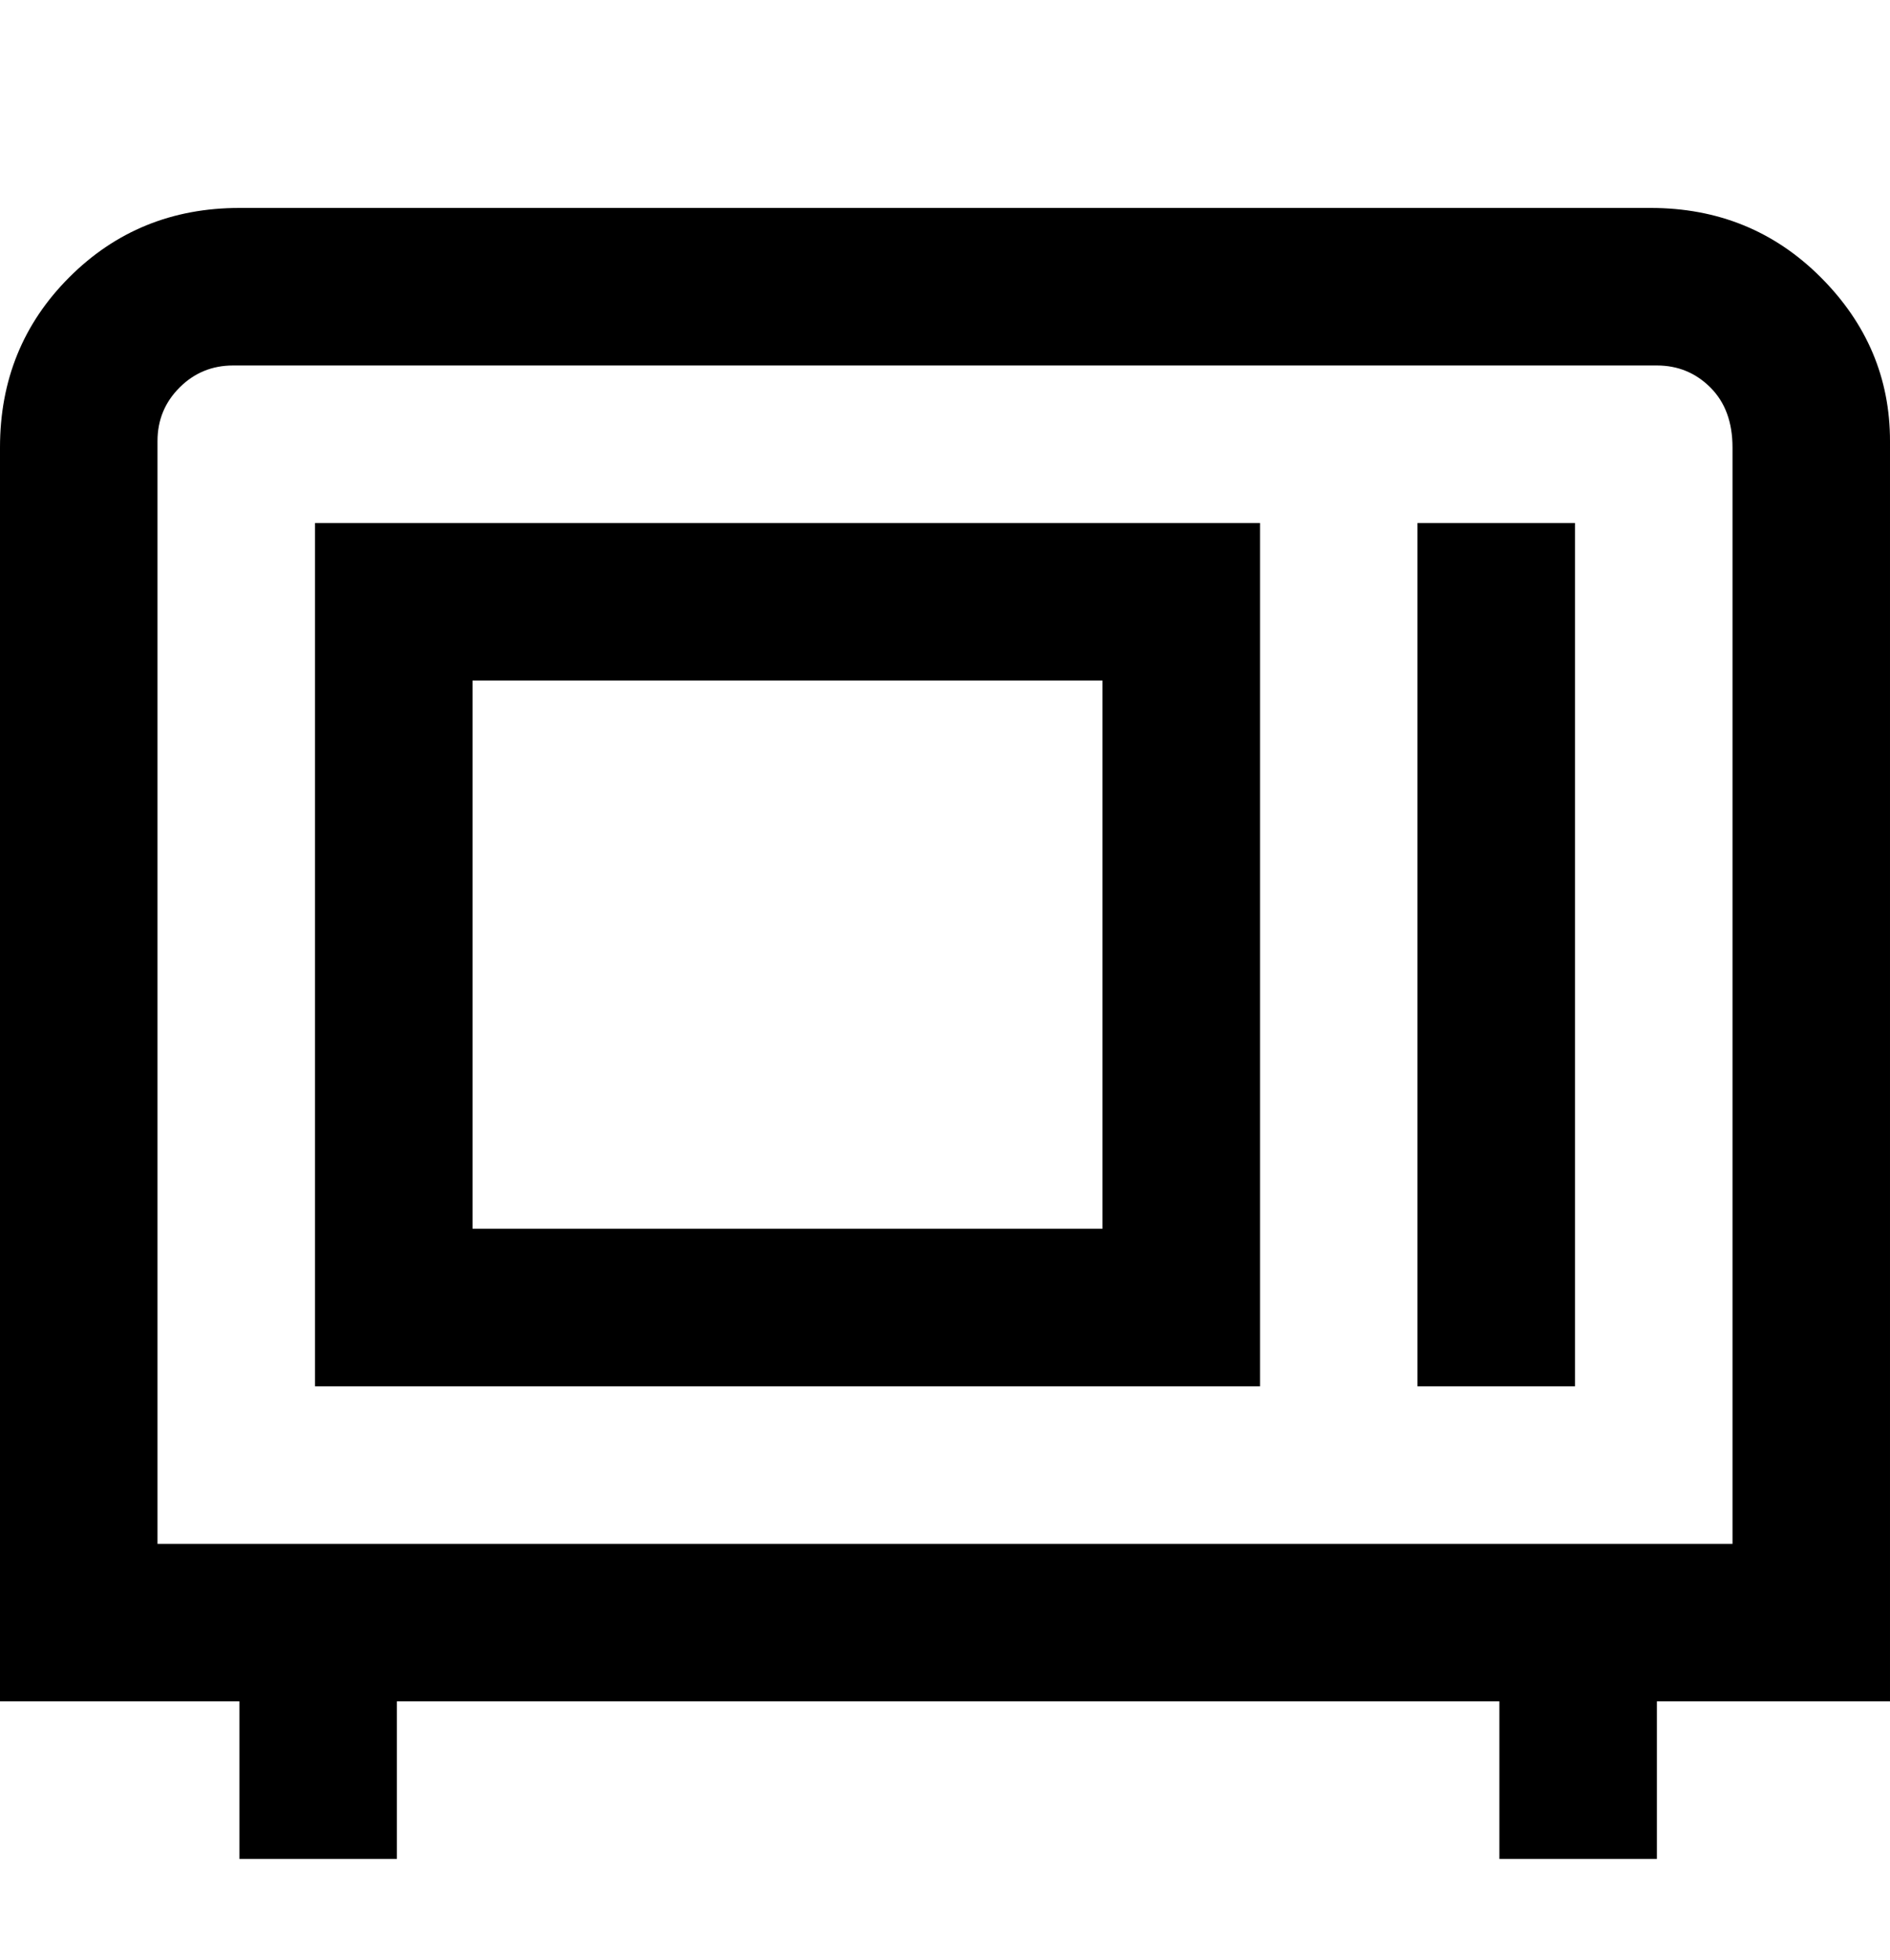 <svg viewBox="0 0 300 311" xmlns="http://www.w3.org/2000/svg"><path d="M300 70q0-15-11-26t-27-11H38q-16 0-27 11T0 71v199h38v25h25v-25h175v25h25v-25h37V70zm-25 175H25V70q0-5 3.5-8.5T37 58h226q5 0 8.5 3.5T275 71v174zM50 220h150V83H50v137zm25-112h100v87H75v-87zm150-25h25v137h-25V83z"/></svg>